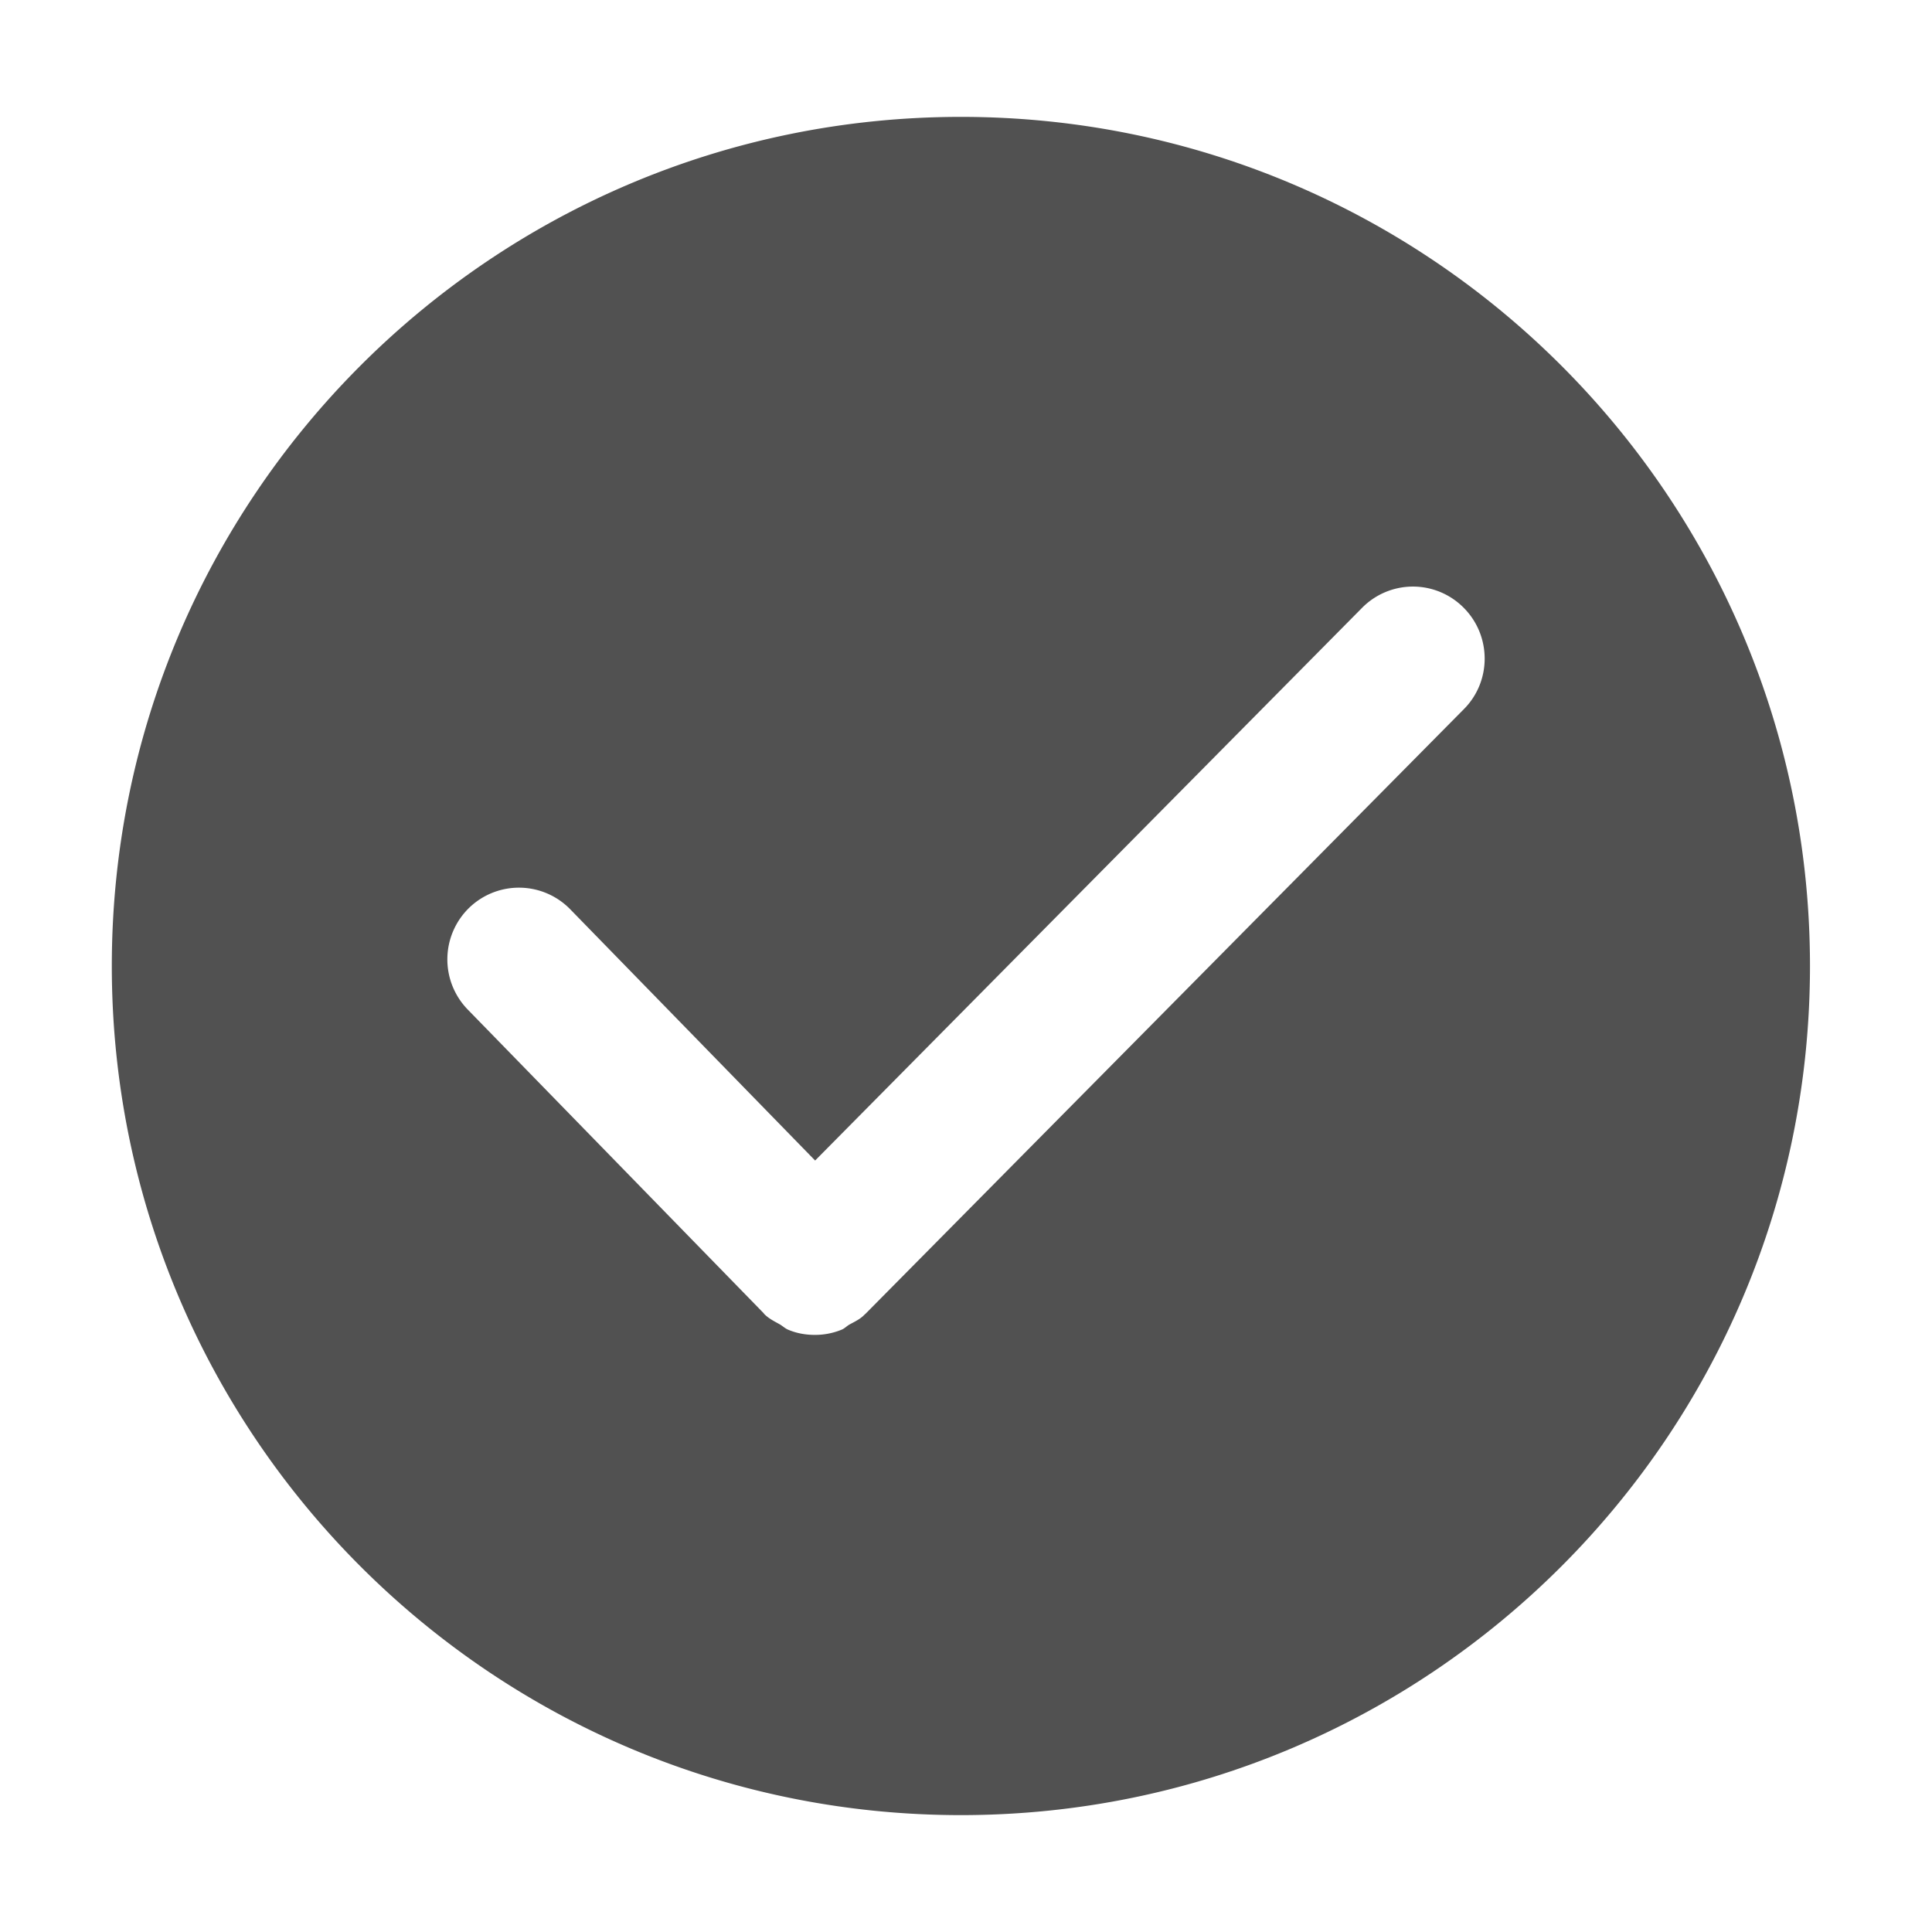 <?xml version="1.0" standalone="no"?><!DOCTYPE svg PUBLIC "-//W3C//DTD SVG 1.1//EN" "http://www.w3.org/Graphics/SVG/1.1/DTD/svg11.dtd"><svg t="1721702225363" class="icon" viewBox="0 0 1024 1024" version="1.1" xmlns="http://www.w3.org/2000/svg" p-id="70527" xmlns:xlink="http://www.w3.org/1999/xlink" width="32" height="32"><path d="M509.312 61.952C260.768 61.952 59.264 263.424 59.264 512s201.472 450.048 450.048 450.048c248.544 0 450.016-201.472 450.016-450.048S757.824 61.952 509.312 61.952z m266.688 313.792l-317.12 320.448c-0.064 0.128-0.16 0.128-0.288 0.224-0.128 0.064-0.128 0.288-0.288 0.288-2.4 2.528-5.344 3.808-8.224 5.408-1.44 0.864-2.528 2.08-4.032 2.656a36.928 36.928 0 0 1-14.208 2.752c-4.896 0-9.792-0.864-14.4-2.88-1.504-0.704-2.72-1.888-4.16-2.72-2.816-1.568-5.824-3.04-8.224-5.472a0.64 0.64 0 0 1-0.16-0.288c-0.064-0.064-0.224-0.064-0.288-0.288L247.872 535.04a38.112 38.112 0 0 1 0.8-53.888 37.952 37.952 0 0 1 53.696 0.928l129.664 133.024 289.856-292.896a37.856 37.856 0 0 1 53.696-0.288c14.912 14.752 15.136 38.912 0.416 53.824z" p-id="70528" fill="#515151"></path></svg>